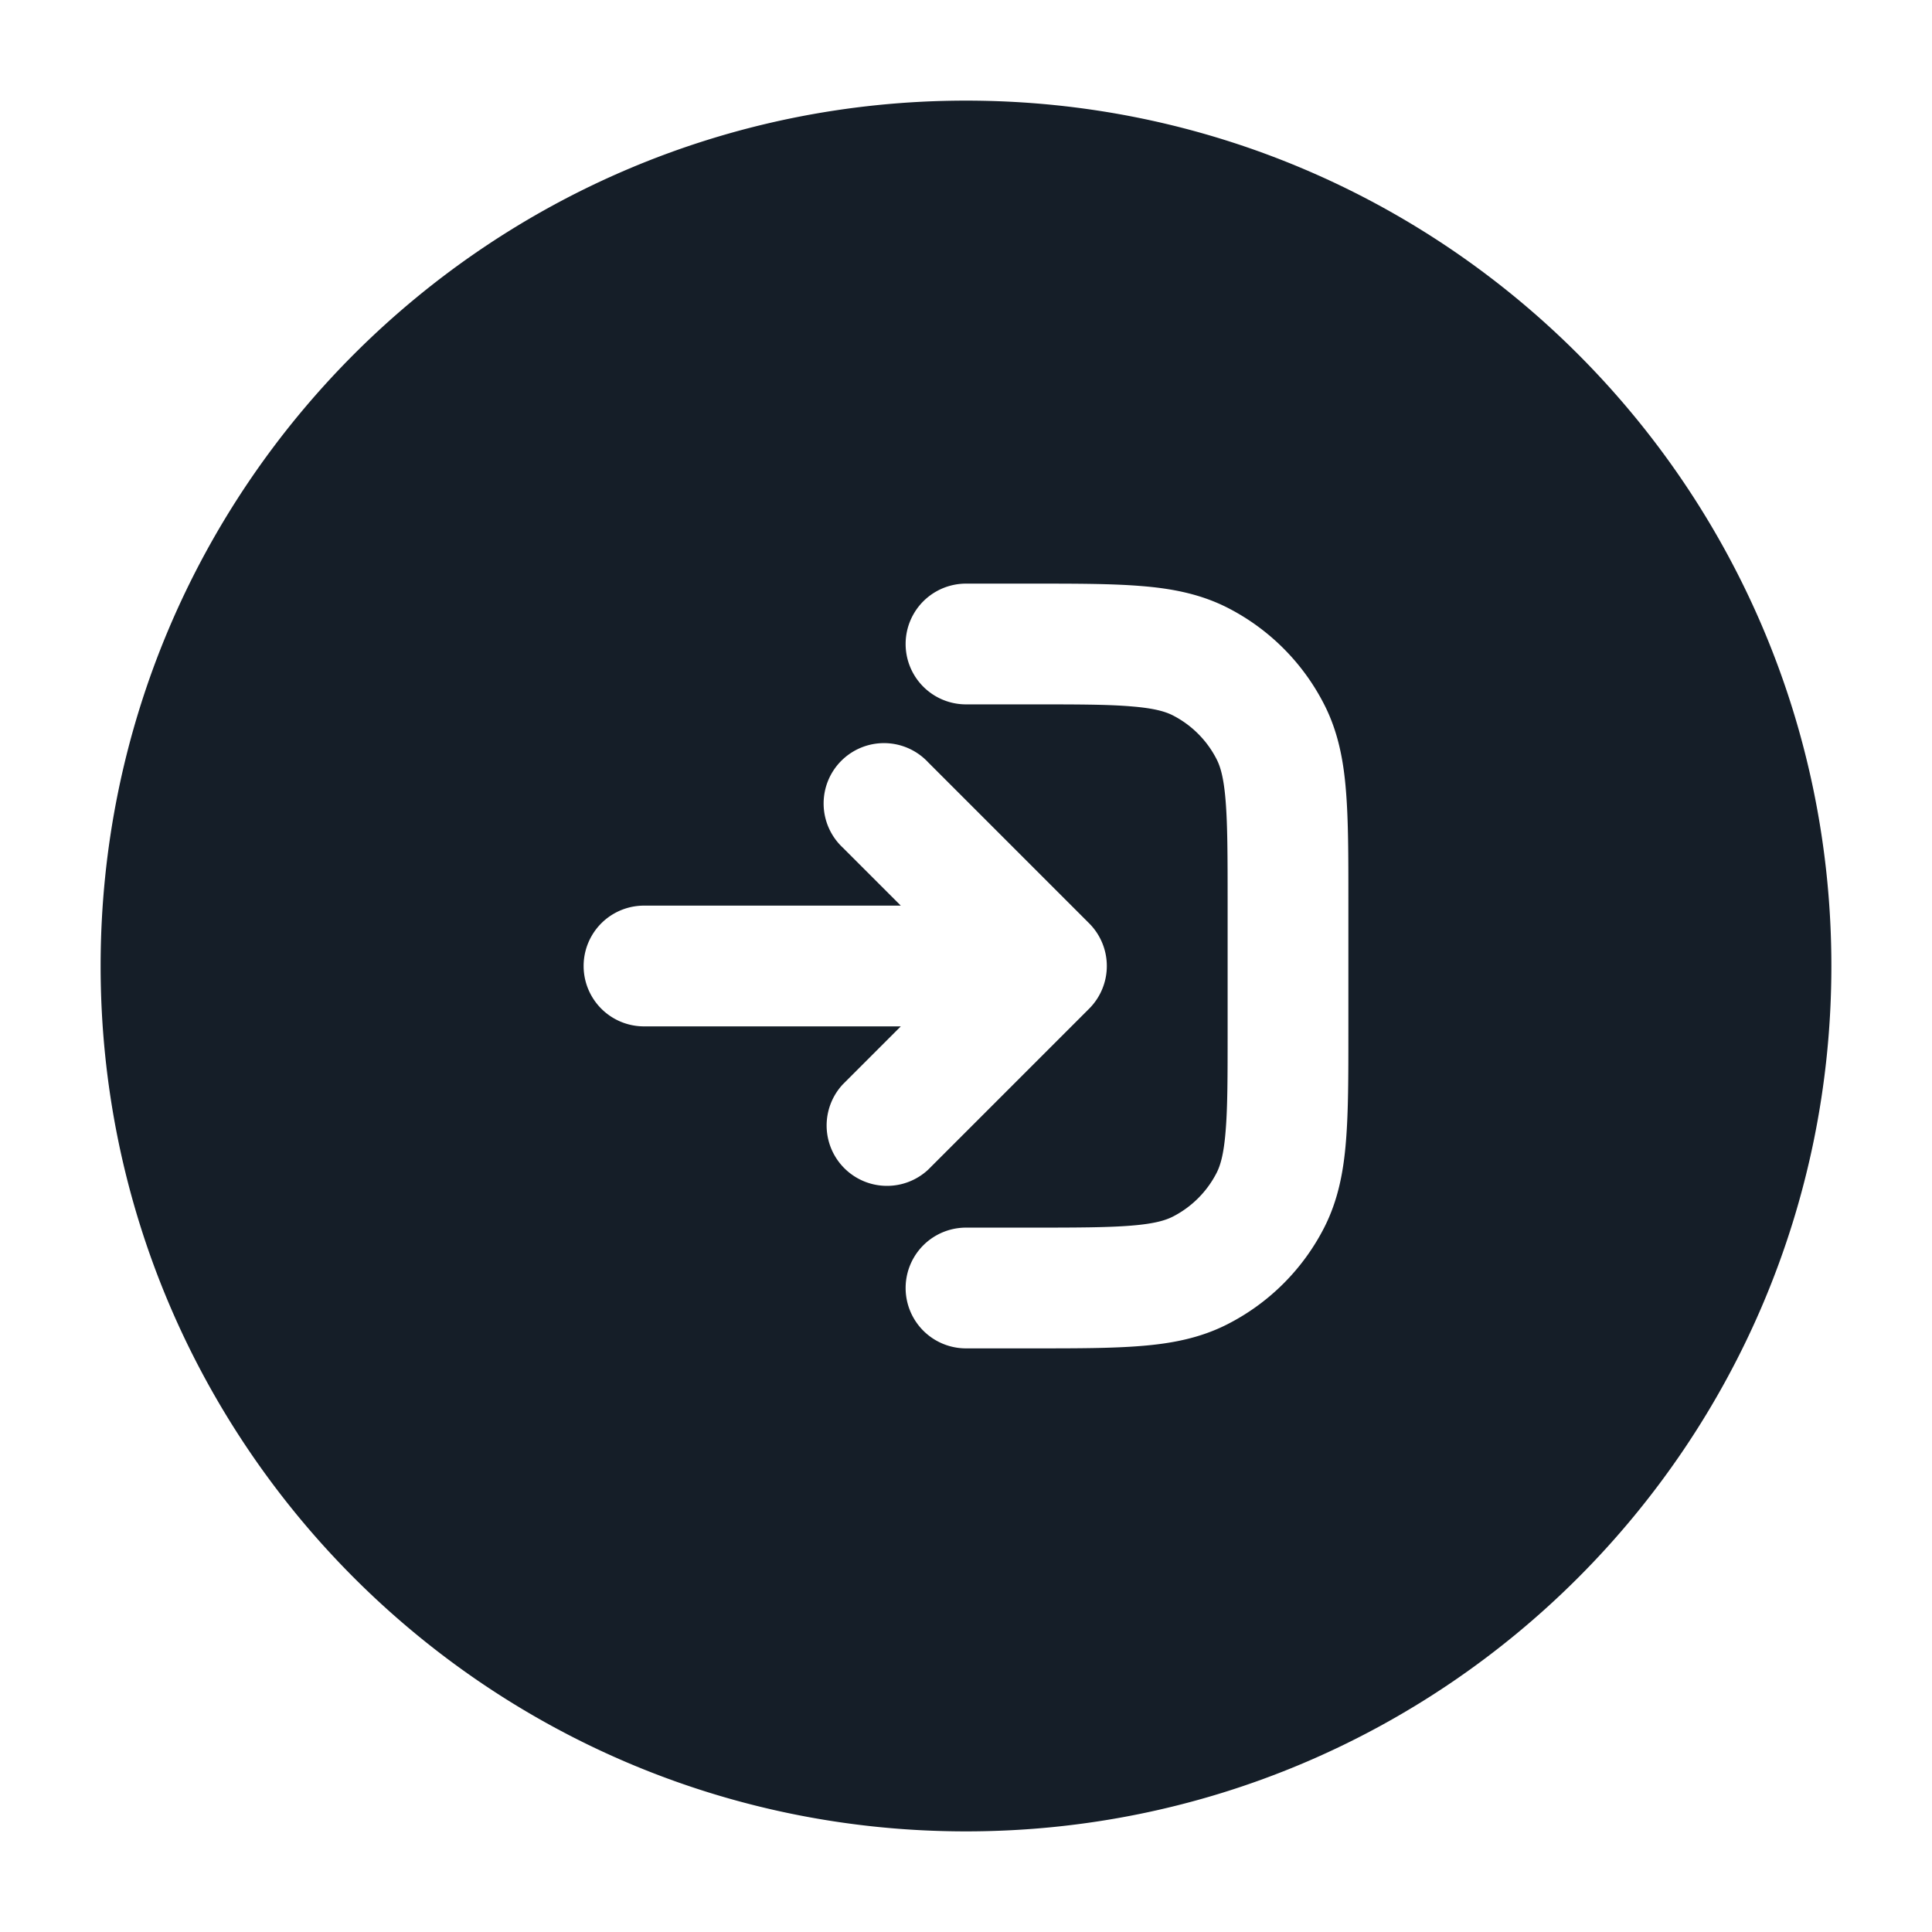 <svg viewBox="0 0 24 24" fill="none" xmlns="http://www.w3.org/2000/svg"><path fill-rule="evenodd" clip-rule="evenodd" d="M12 1.25C6.063 1.25 1.25 6.063 1.25 12S6.063 22.75 12 22.75 22.75 17.937 22.75 12 17.937 1.25 12 1.25Zm0 14a.75.75 0 0 0 0 1.5h.83c.535 0 .98 0 1.345-.03.38-.03.736-.098 1.073-.27a2.751 2.751 0 0 0 1.202-1.201c.172-.338.24-.694.27-1.074.03-.365.03-.81.03-1.345v-1.66c0-.535 0-.98-.03-1.345-.03-.38-.098-.736-.27-1.073a2.75 2.75 0 0 0-1.2-1.202c-.338-.172-.694-.24-1.074-.27-.365-.03-.81-.03-1.345-.03H12a.75.75 0 0 0 0 1.5h.8c.572 0 .957 0 1.252.025.288.023.425.065.516.111.235.12.426.311.546.547.046.09.088.227.111.514.024.296.025.68.025 1.253v1.6c0 .572 0 .957-.025 1.252-.023.288-.065.425-.111.516a1.25 1.25 0 0 1-.546.546c-.091.046-.228.088-.515.111-.296.024-.68.025-1.253.025H12Zm1.53-3.78a.75.75 0 0 1 0 1.06l-2 2a.75.75 0 0 1-1.06-1.06l.72-.72H8a.75.75 0 0 1 0-1.5h3.19l-.72-.72a.75.75 0 1 1 1.06-1.06l2 2Z" fill="#151E28"/></svg>